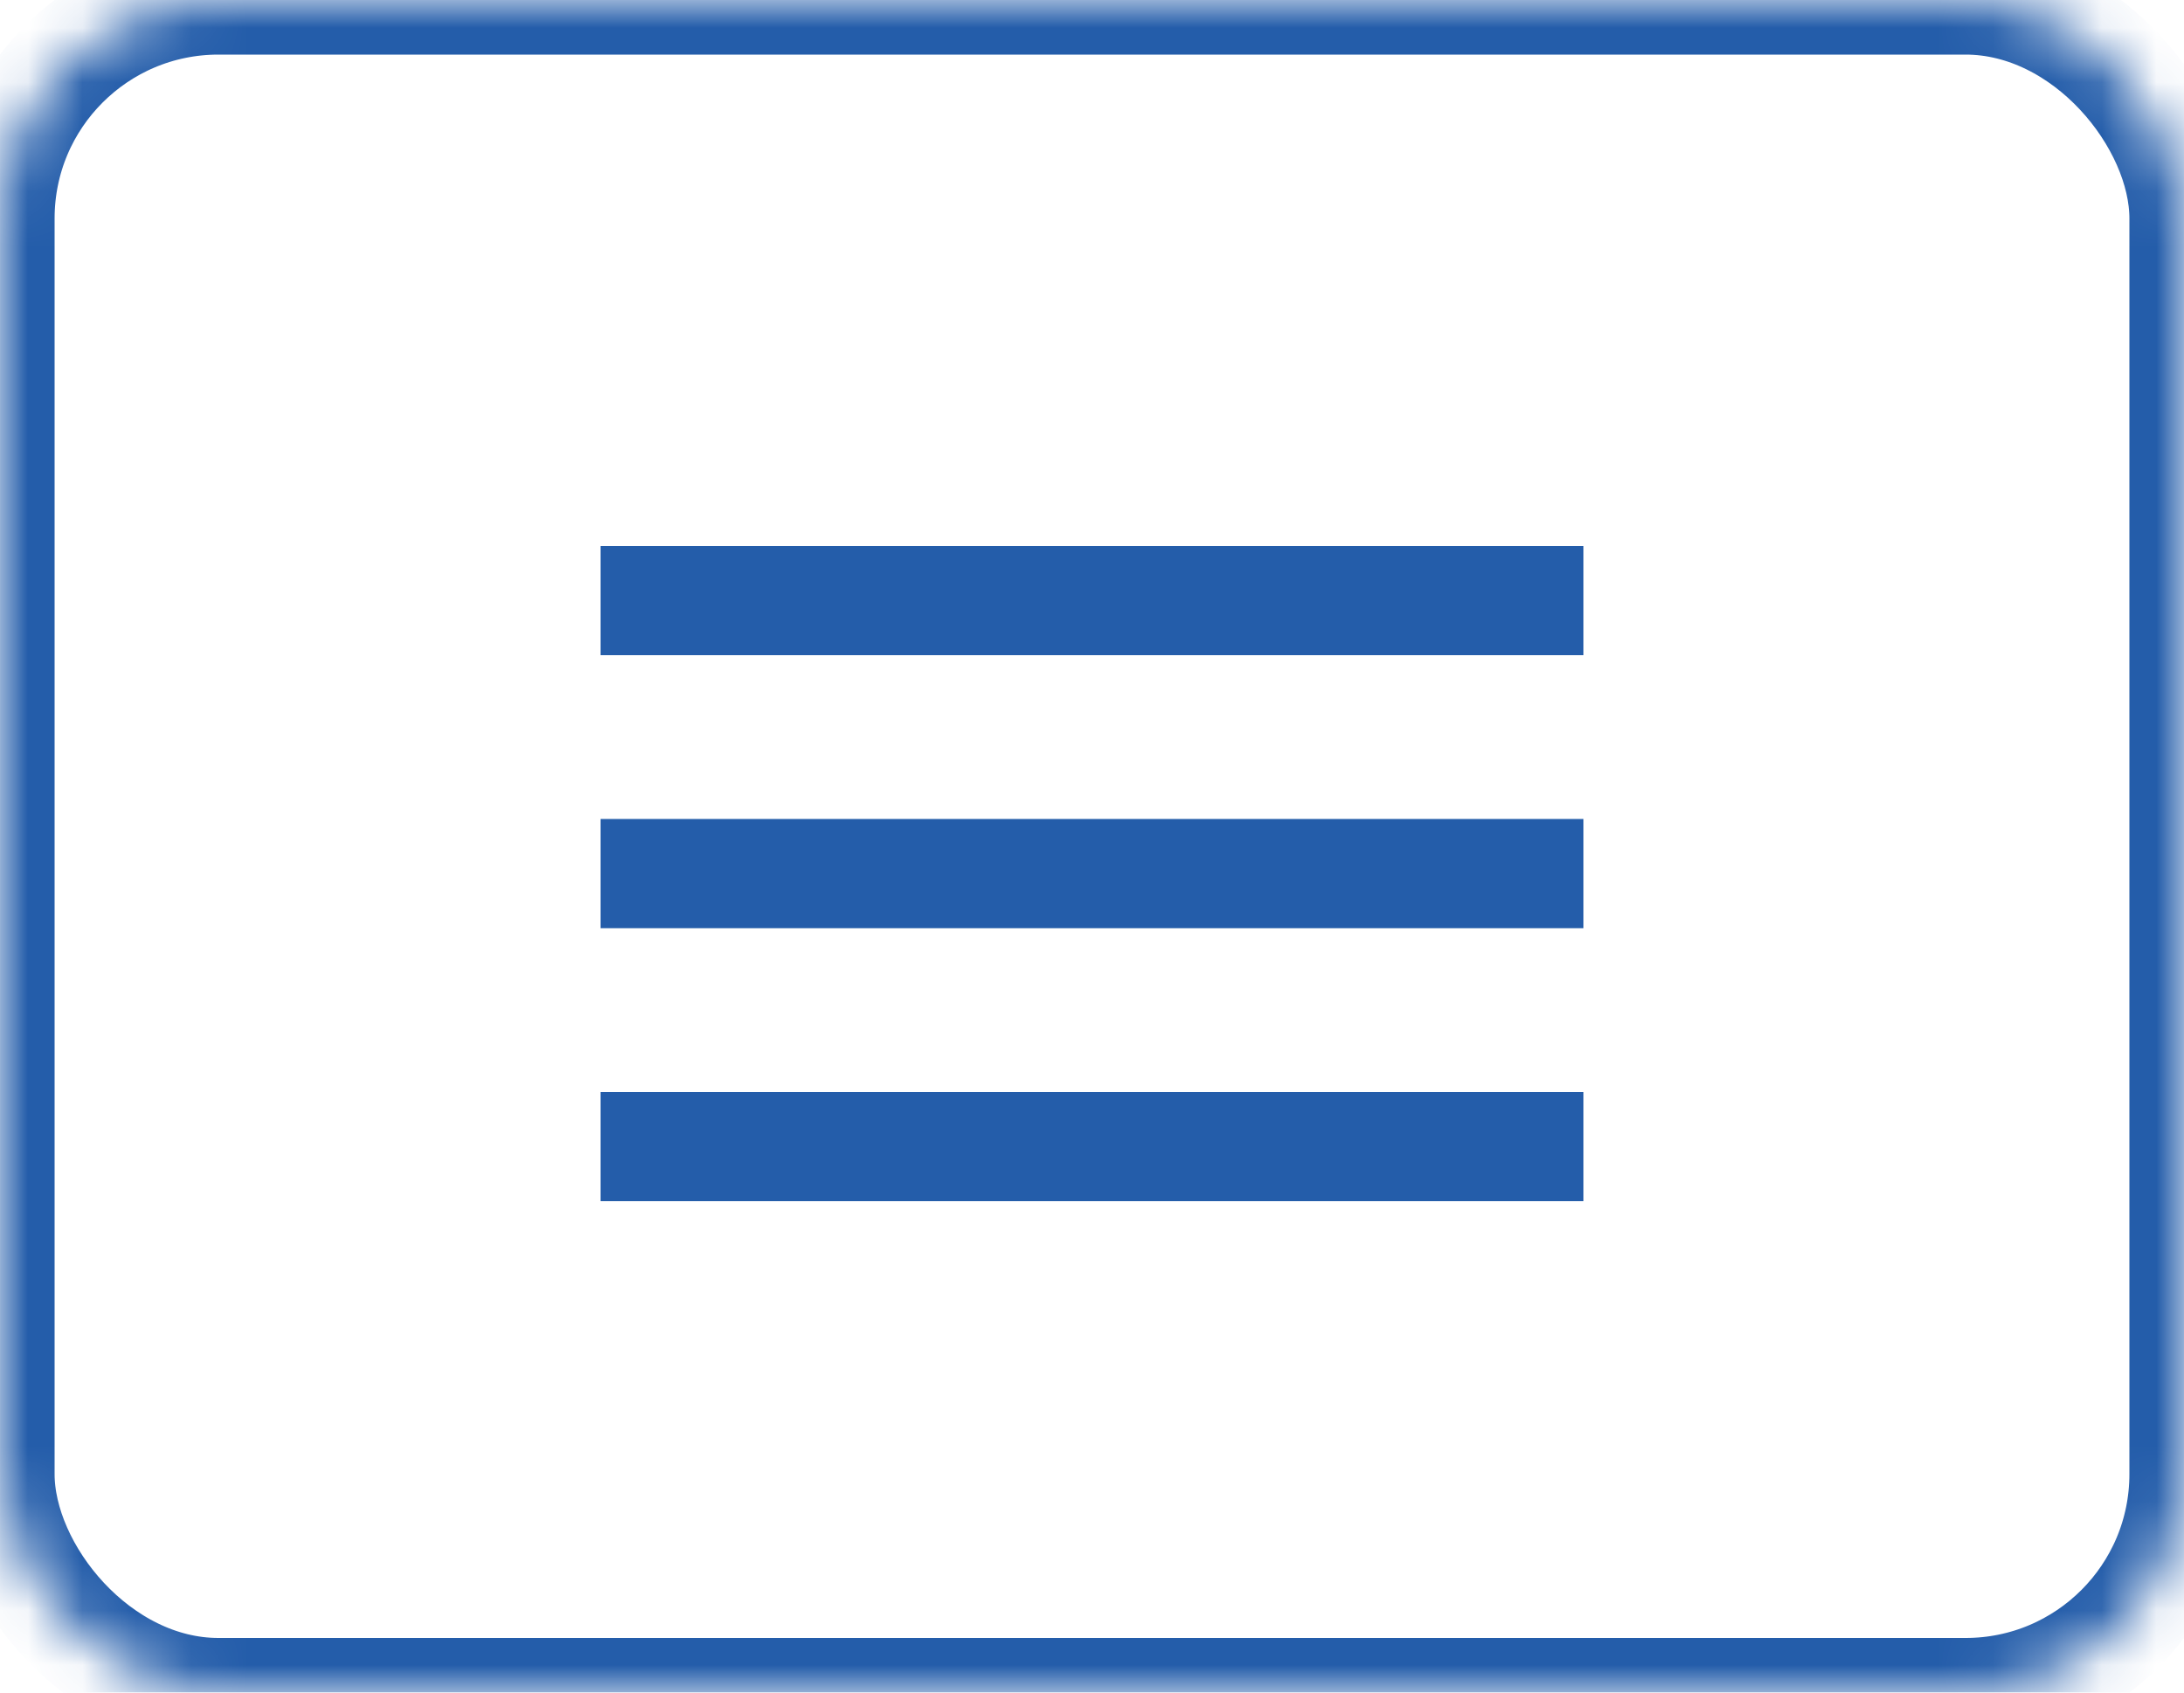 <?xml version="1.0" encoding="UTF-8" standalone="no"?>
<svg width="40px" height="31px" viewBox="0 0 40 31" version="1.1" xmlns="http://www.w3.org/2000/svg" xmlns:xlink="http://www.w3.org/1999/xlink">
    <!-- Generator: Sketch 40.3 (33839) - http://www.bohemiancoding.com/sketch -->
    <title>btn-menu</title>
    <desc>Created with Sketch.</desc>
    <defs>
        <rect id="path-1" x="0" y="0" width="40" height="31" rx="4"></rect>
        <mask id="mask-2" maskContentUnits="userSpaceOnUse" maskUnits="objectBoundingBox" x="0" y="0" width="40" height="31" fill="white">
            <use xlink:href="#path-1"></use>
        </mask>
    </defs>
    <g id="Page-1" stroke="none" stroke-width="1" fill="none" fill-rule="evenodd">
        <g id="SP" transform="translate(-17, -21)">
            <g id="btn-menu" transform="translate(17, 21)">
                <g id="ic_menu" transform="translate(8, 4)">
                    <g id="Icon-24px">
                        <polygon id="Shape" points="7.5 0 31.5 0 31.5 24 7.5 24"></polygon>
                        <path d="M3,18 L21,18 L21,16 L3,16 L3,18 L3,18 Z M3,13 L21,13 L21,11 L3,11 L3,13 L3,13 Z M3,6 L3,8 L21,8 L21,6 L3,6 L3,6 Z" id="Shape" fill="#245DAA"></path>
                    </g>
                </g>
                <use id="Rectangle-3" stroke="#245DAA" mask="url(#mask-2)" stroke-width="2" xlink:href="#path-1"></use>
            </g>
        </g>
    </g>
</svg>